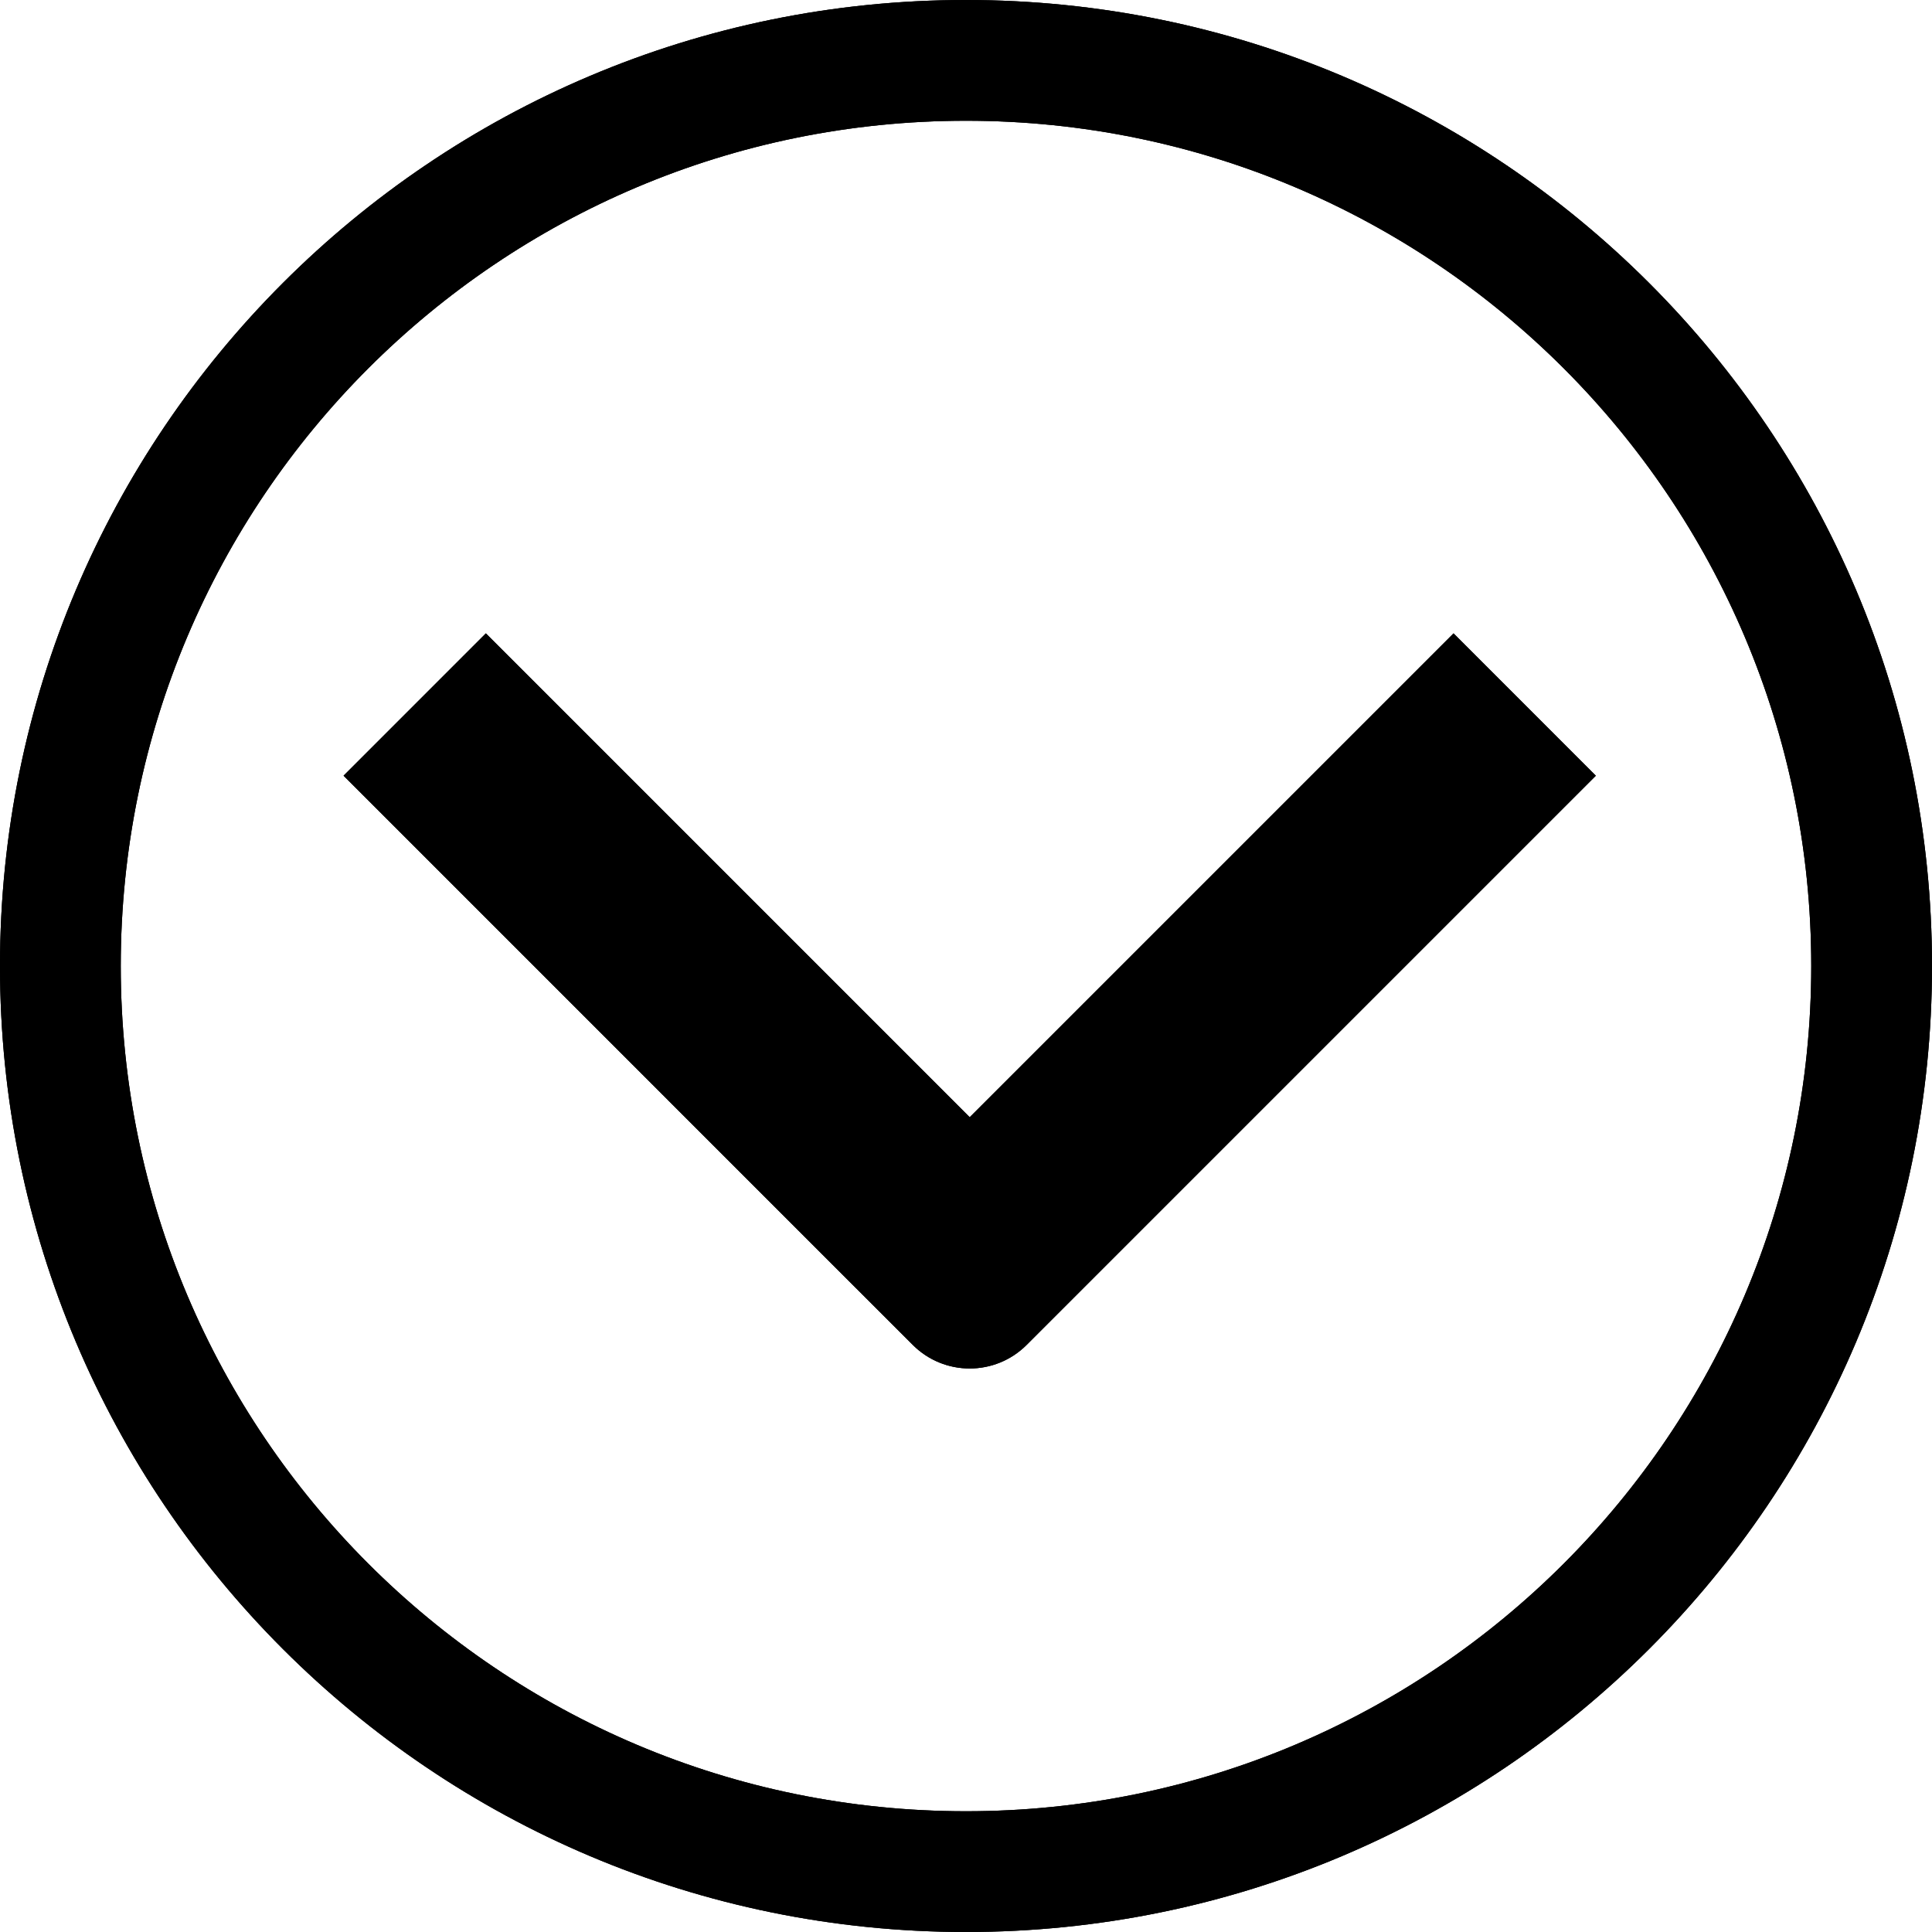 <svg width="48" height="48" viewBox="0 0 48 48" fill="none" xmlns="http://www.w3.org/2000/svg">
<path fill-rule="evenodd" clip-rule="evenodd" d="M24 3C35.598 3 45 12.402 45 24C45 35.598 35.598 45 24 45C12.402 45 3 35.598 3 24C3 12.402 12.402 3 24 3ZM24 0C37.255 0 48 10.745 48 24C48 37.255 37.255 48 24 48C10.745 48 0 37.255 0 24C0 10.745 10.745 0 24 0ZM25.506 33.414C24.725 34.195 23.459 34.195 22.678 33.414L20.556 31.293L8.536 19.272L12.071 15.736L24.092 27.757L36.113 15.736L39.648 19.272L27.627 31.293L25.506 33.414Z" fill="black"/>
<path fill-rule="evenodd" clip-rule="evenodd" d="M24 3C35.598 3 45 12.402 45 24C45 35.598 35.598 45 24 45C12.402 45 3 35.598 3 24C3 12.402 12.402 3 24 3ZM24 0C37.255 0 48 10.745 48 24C48 37.255 37.255 48 24 48C10.745 48 0 37.255 0 24C0 10.745 10.745 0 24 0ZM25.506 33.414C24.725 34.195 23.459 34.195 22.678 33.414L20.556 31.293L8.536 19.272L12.071 15.736L24.092 27.757L36.113 15.736L39.648 19.272L27.627 31.293L25.506 33.414Z" fill="black" fill-opacity="0.2"/>
<path fill-rule="evenodd" clip-rule="evenodd" d="M24 3C35.598 3 45 12.402 45 24C45 35.598 35.598 45 24 45C12.402 45 3 35.598 3 24C3 12.402 12.402 3 24 3ZM24 0C37.255 0 48 10.745 48 24C48 37.255 37.255 48 24 48C10.745 48 0 37.255 0 24C0 10.745 10.745 0 24 0ZM25.506 33.414C24.725 34.195 23.459 34.195 22.678 33.414L20.556 31.293L8.536 19.272L12.071 15.736L24.092 27.757L36.113 15.736L39.648 19.272L27.627 31.293L25.506 33.414Z" fill="black"/>
</svg>

